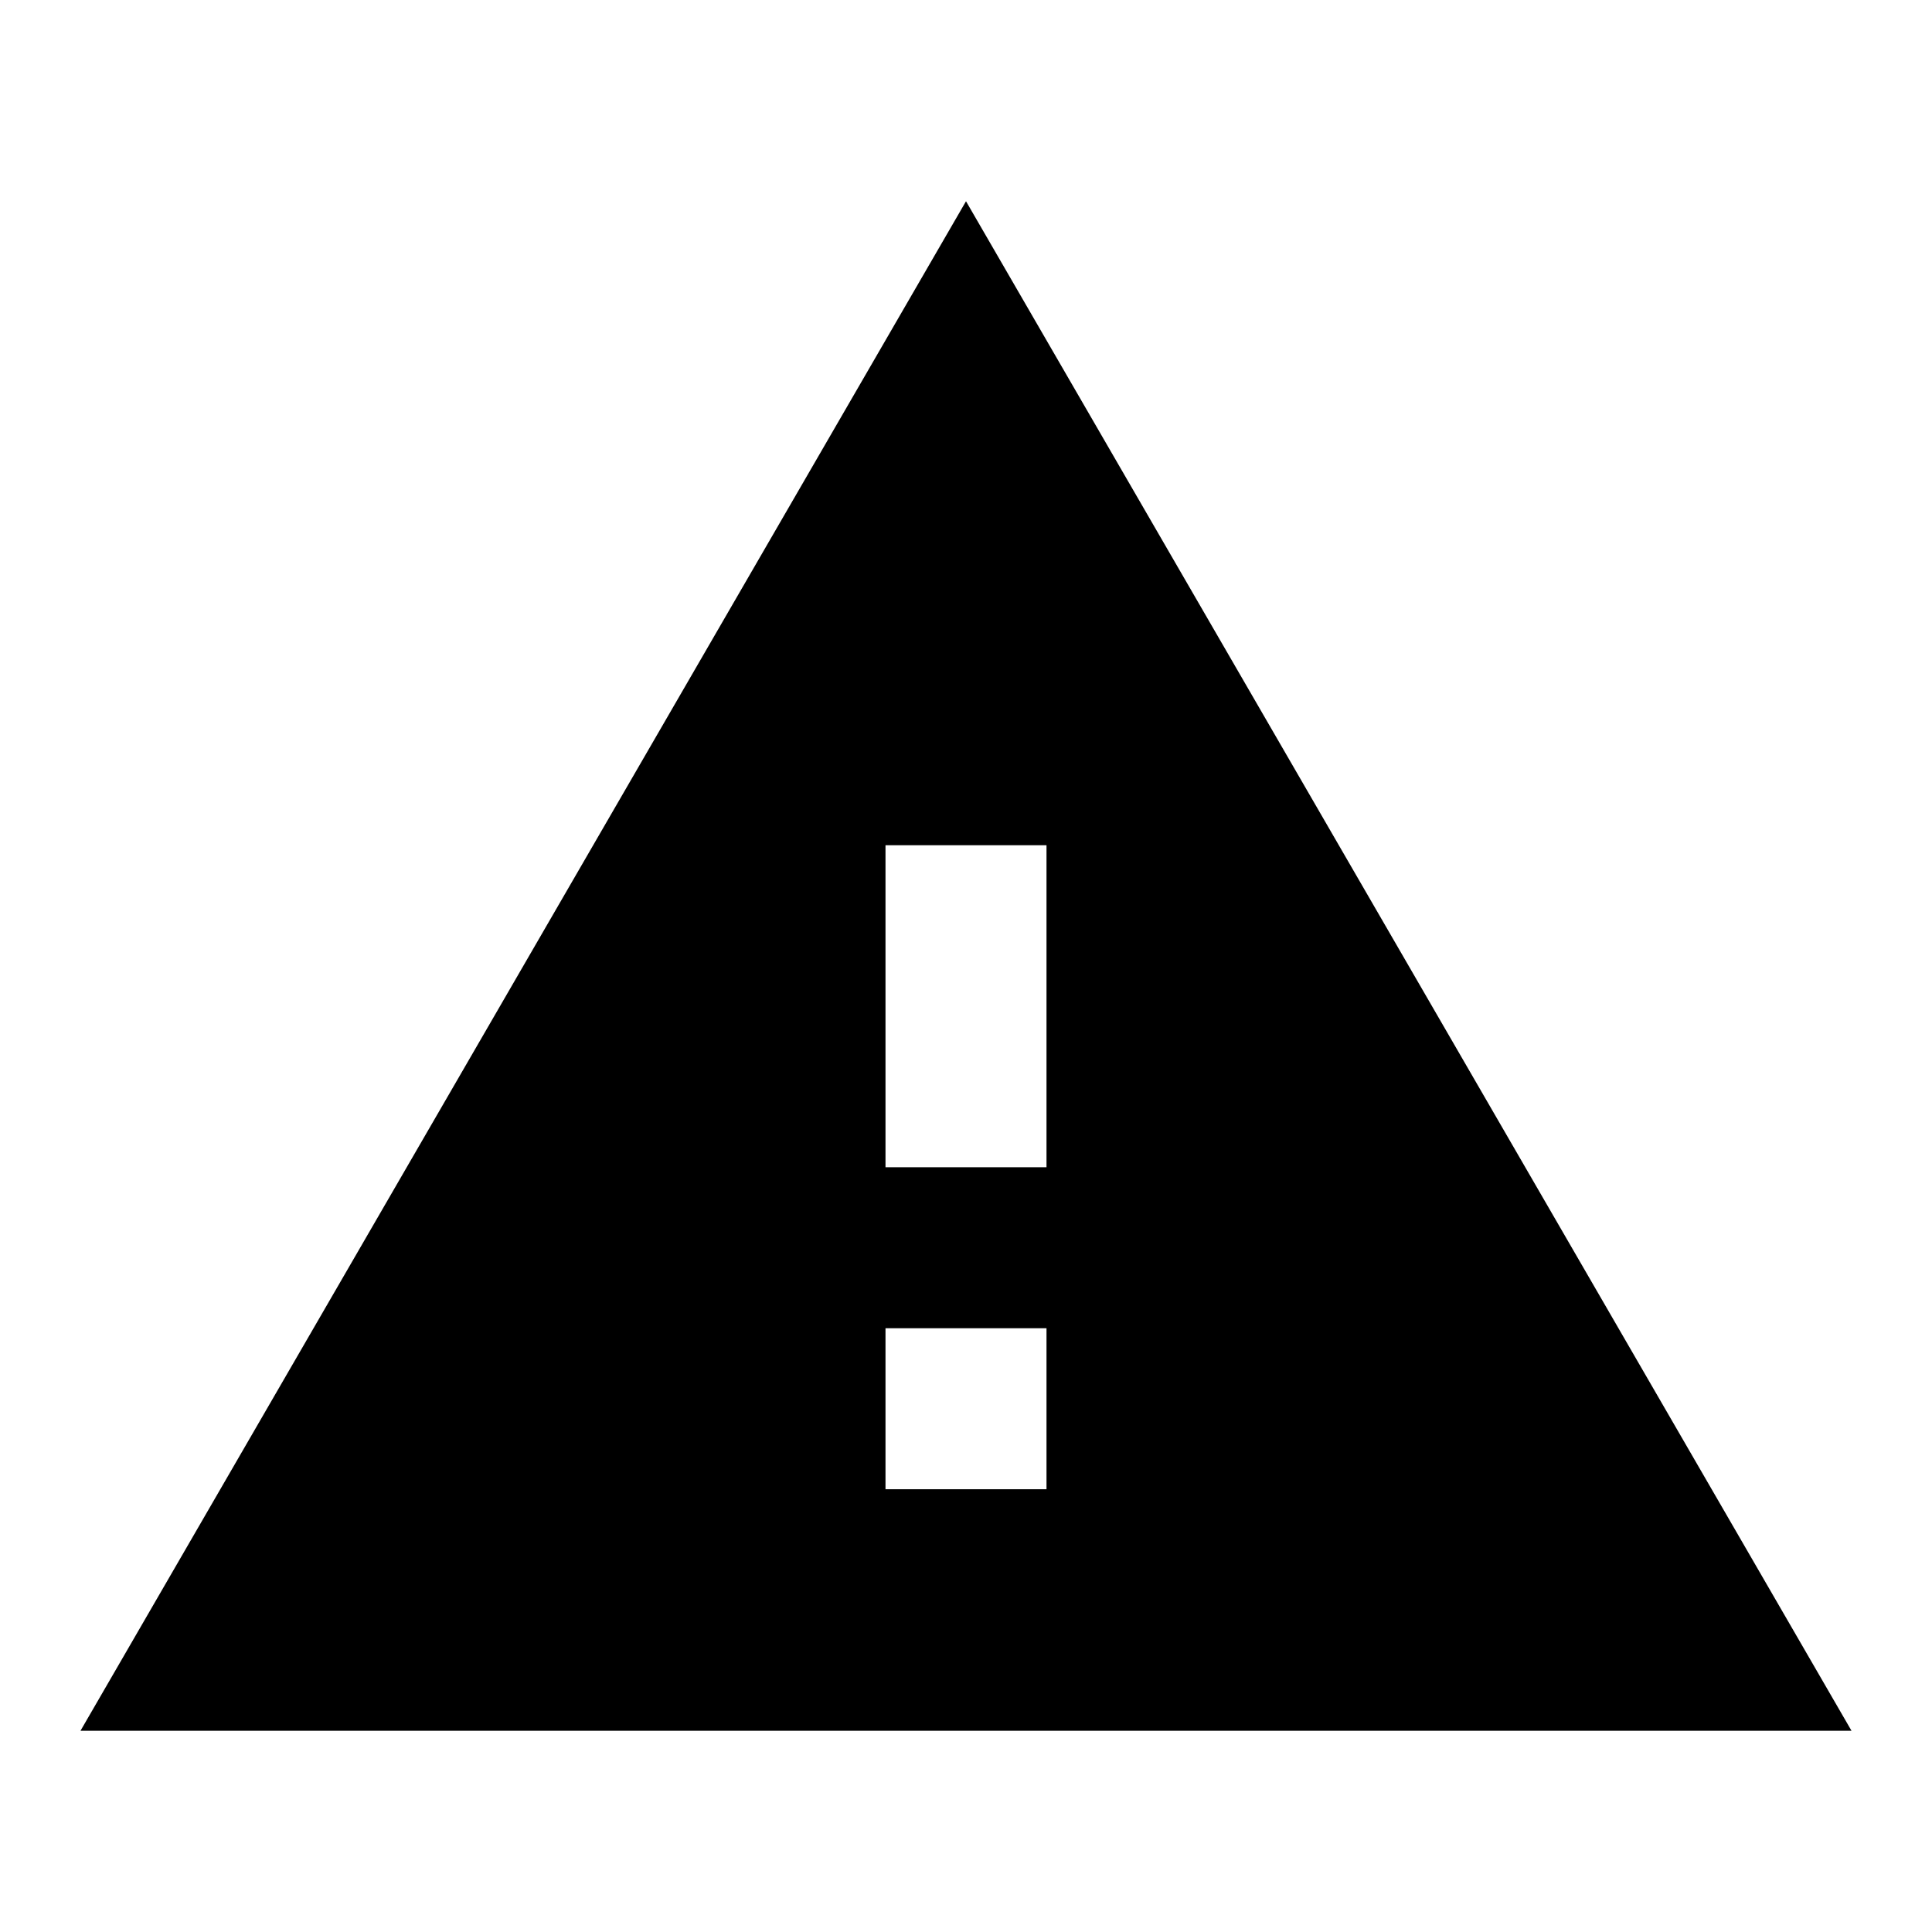 <svg width="24" height="24" viewBox="0 0 24 24" xmlns="http://www.w3.org/2000/svg" fill='currentColor'><g id="warning"><path id="Vector" d="M1 21.5H23L12 2.5L1 21.5ZM13 18.5H11V16.5H13V18.5ZM13 14.5H11V10.5H13V14.5Z"/></g></svg>